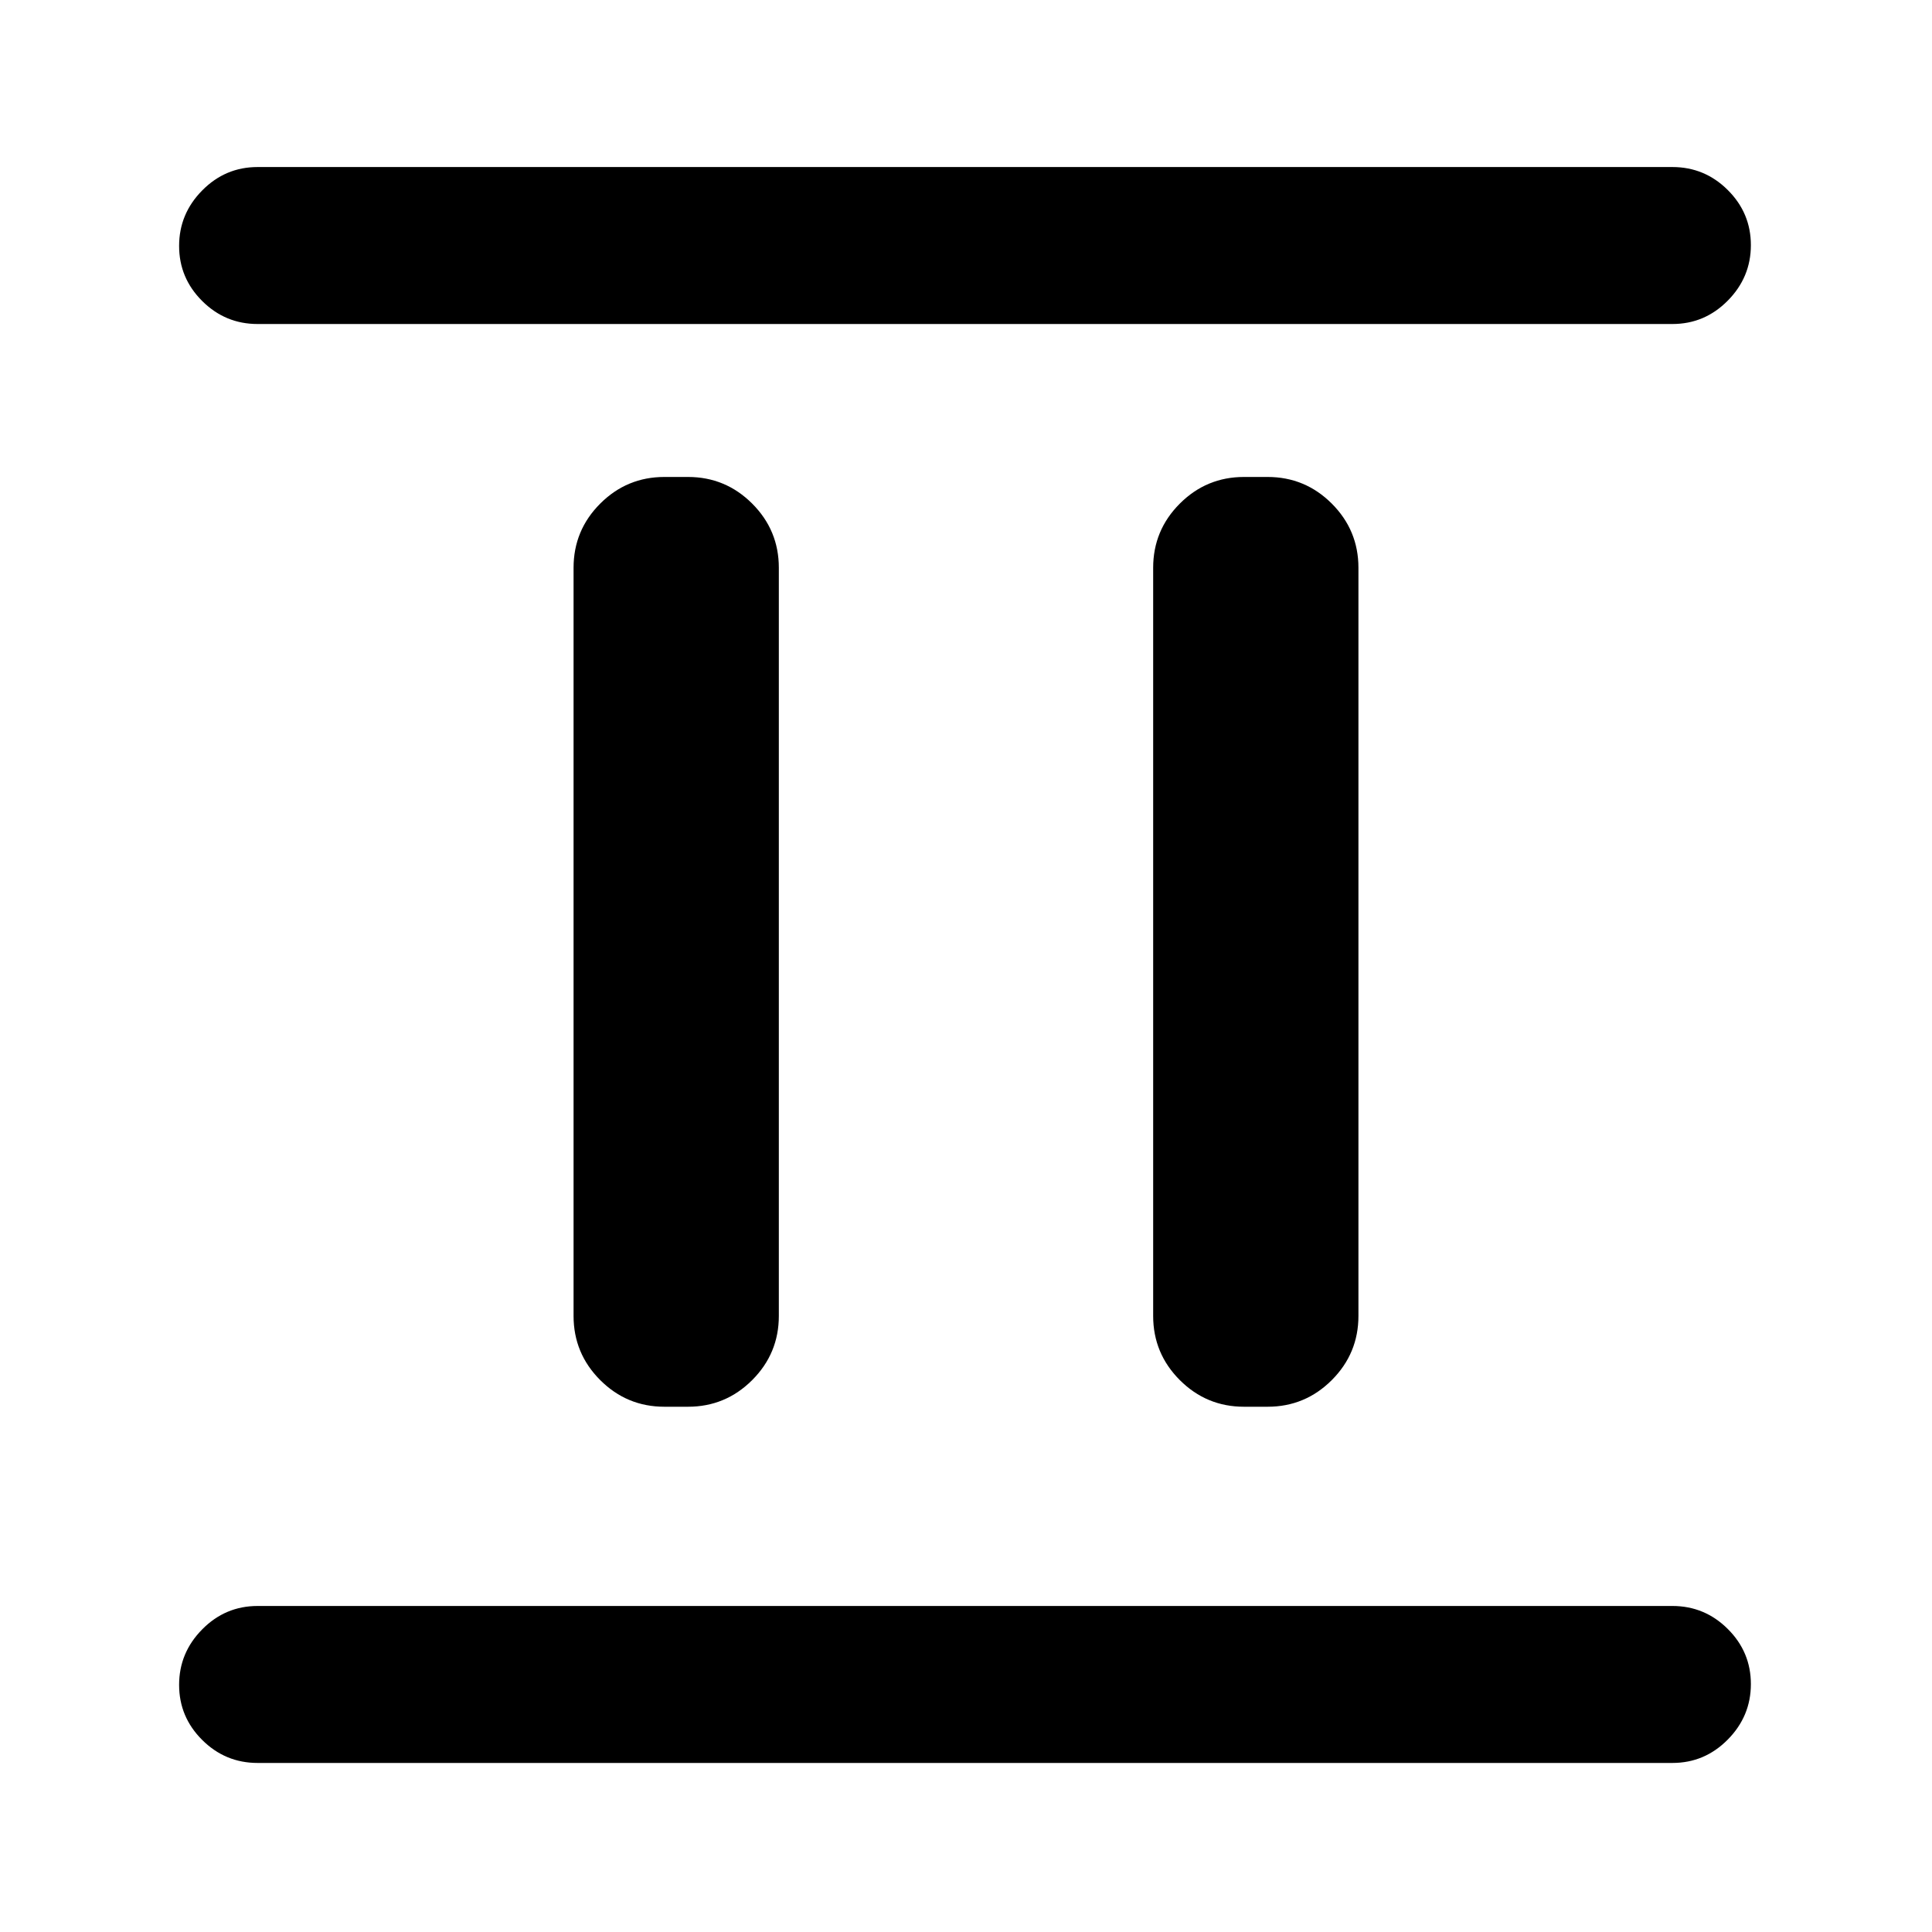 <svg xmlns="http://www.w3.org/2000/svg" height="20" viewBox="0 -960 960 960" width="20"><path d="M330.15-261q-18.66 0-31.91-13.24Q285-287.49 285-306.15v-371.7q0-18.66 13.24-31.91Q311.49-723 330.15-723h11.7q18.66 0 31.91 13.24Q387-696.51 387-677.85v371.7q0 18.66-13.24 31.91Q360.51-261 341.85-261h-11.7Zm288 0q-18.66 0-31.91-13.24Q573-287.49 573-306.15v-371.7q0-18.66 13.24-31.91Q599.49-723 618.15-723h11.7q18.66 0 31.91 13.24Q675-696.51 675-677.85v371.7q0 18.66-13.24 31.91Q648.51-261 629.85-261h-11.7ZM128-84q-16.05 0-27.52-11.42Q89-106.84 89-122.8q0-15.97 11.48-27.58Q111.95-162 128-162h703q16.05 0 27.52 11.42Q870-139.16 870-123.2q0 15.97-11.48 27.58Q847.05-84 831-84H128Zm0-715q-16.05 0-27.52-11.42Q89-821.84 89-837.8q0-15.97 11.48-27.58Q111.95-877 128-877h703q16.05 0 27.52 11.42Q870-854.16 870-838.2q0 15.97-11.48 27.58Q847.05-799 831-799H128Z"/></svg>